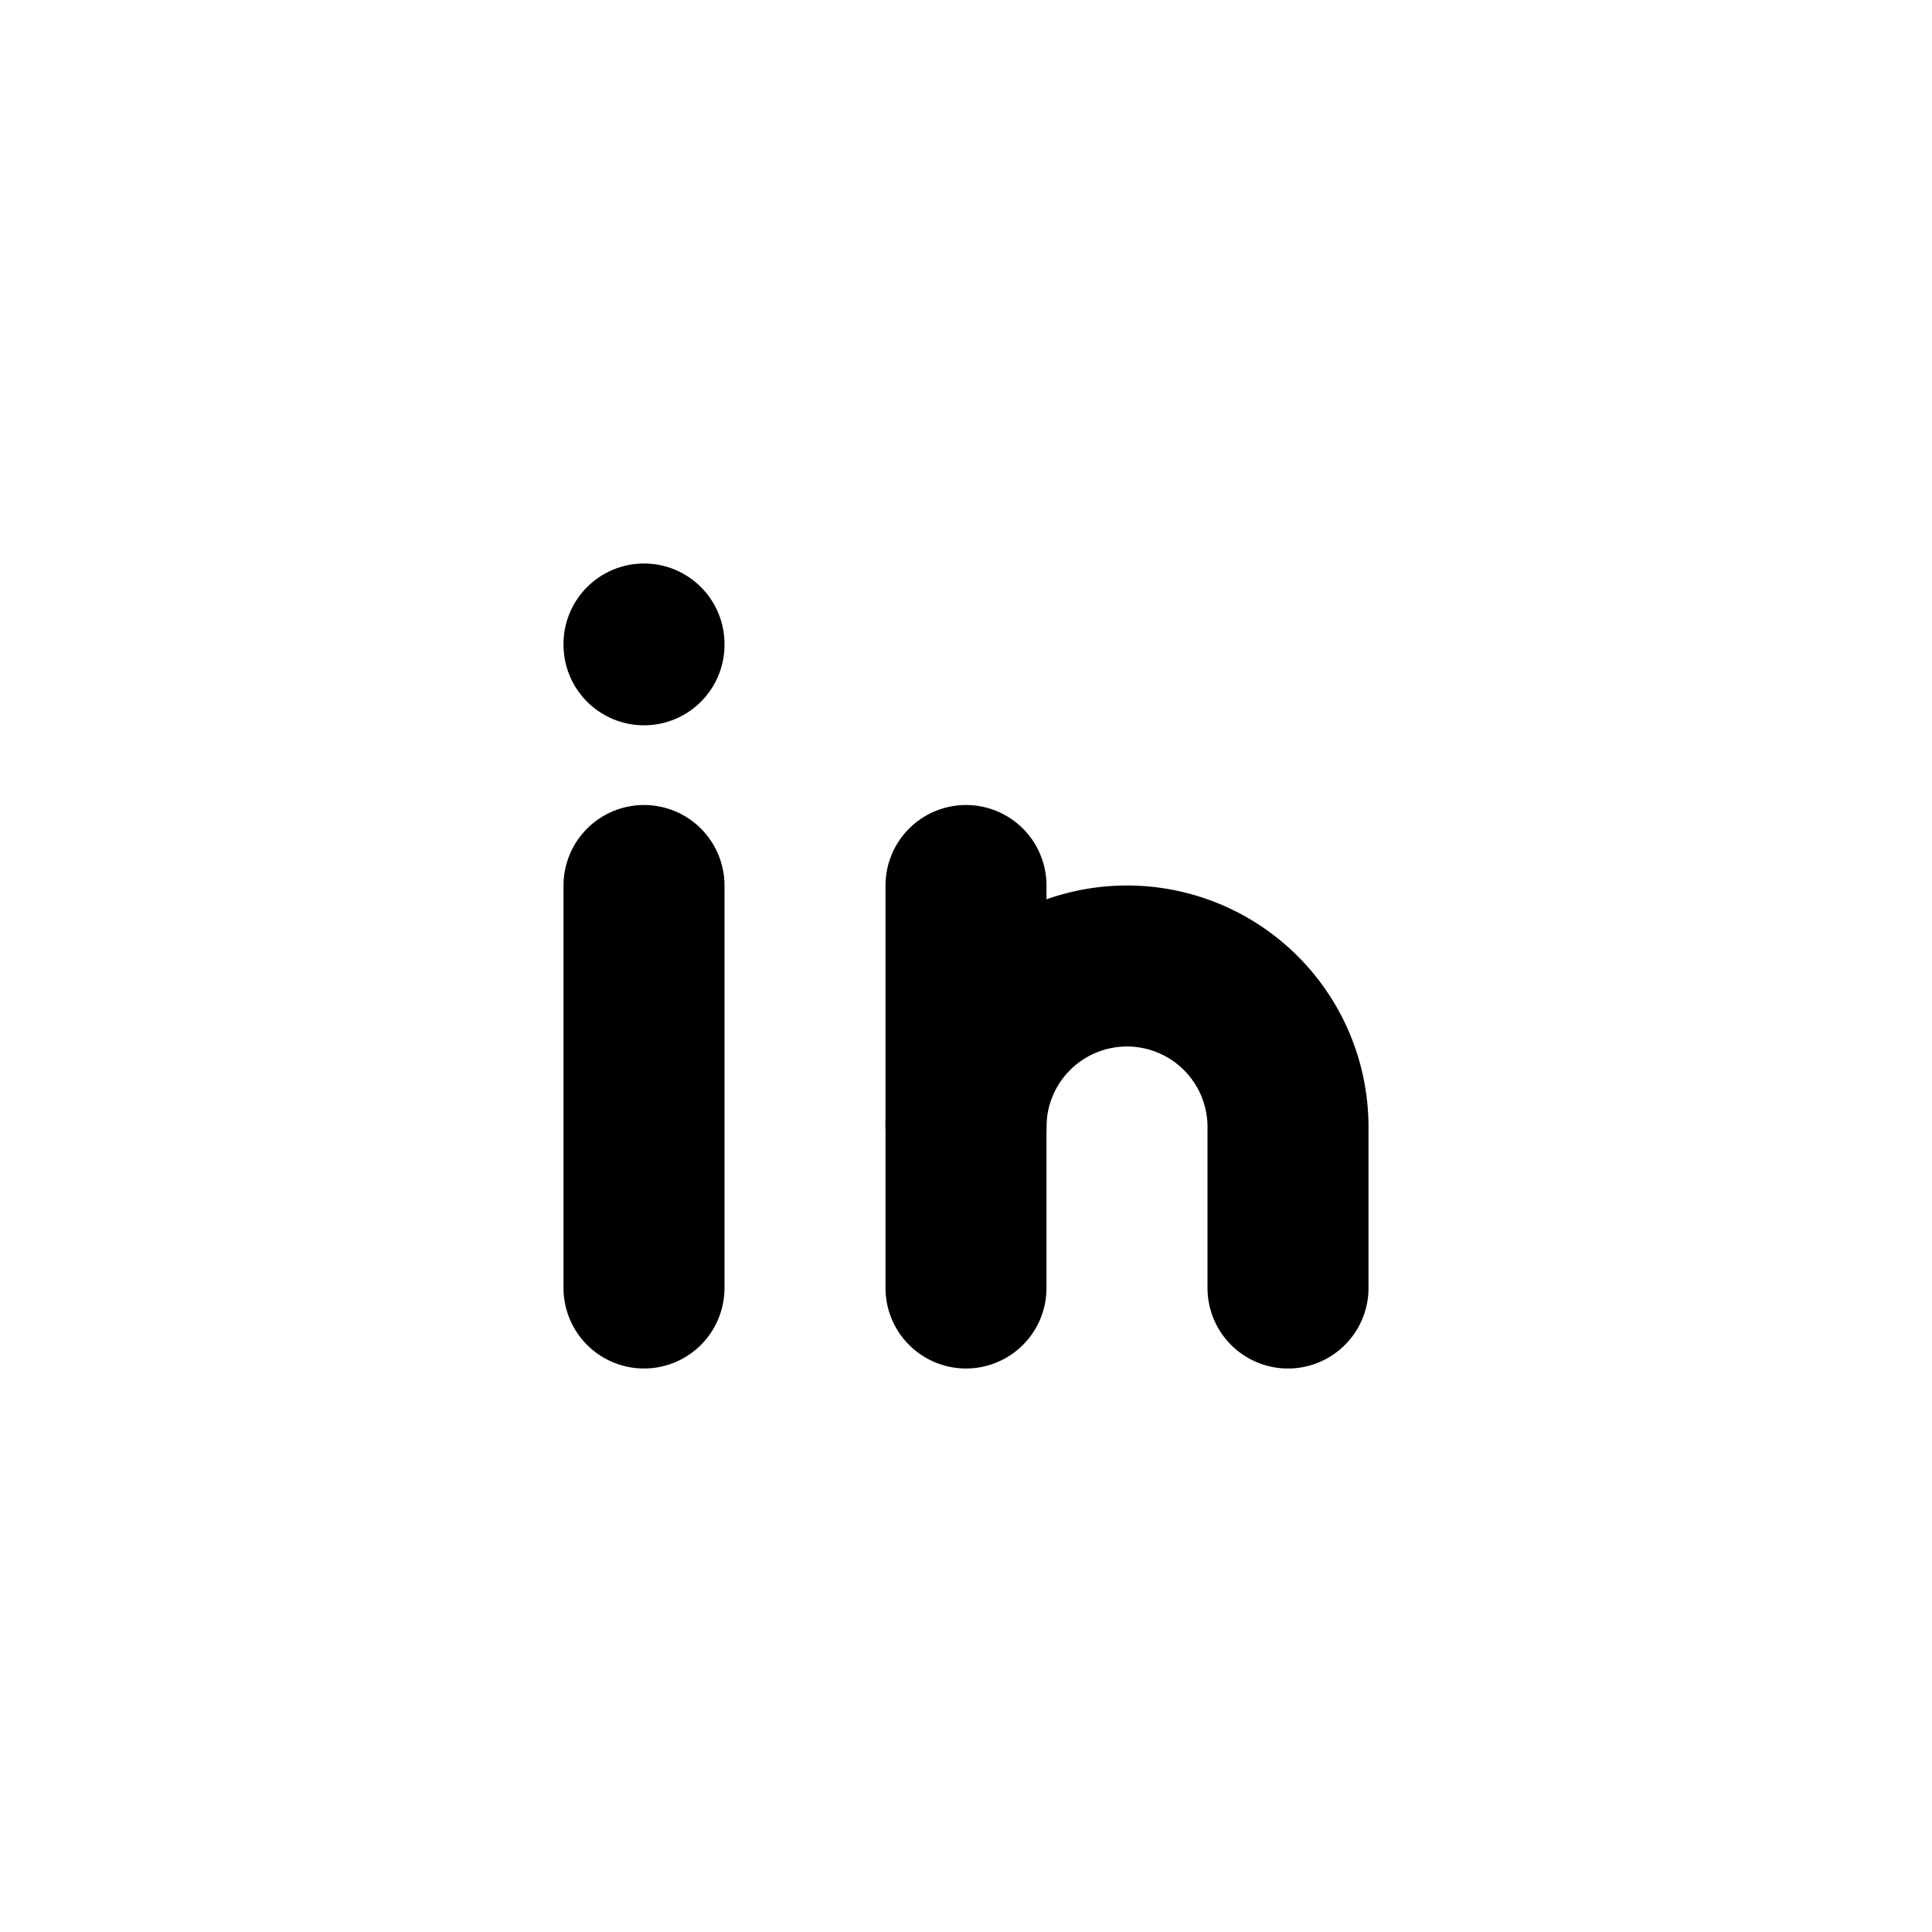 <svg xmlns="http://www.w3.org/2000/svg" width="24" height="24" fill="none" stroke="currentColor" stroke-width="2" stroke-linecap="round" stroke-linejoin="round" class="lucide lucide-linkedin" viewBox="0 0 24 24">
  <line x1="8" x2="8" y1="11" y2="16"/>
  <line x1="8" x2="8" y1="8" y2="8.01"/>
  <line x1="12" x2="12" y1="16" y2="11"/>
  <path d="M16 16v-2a2 2 0 0 0-4 0"/>
</svg>
